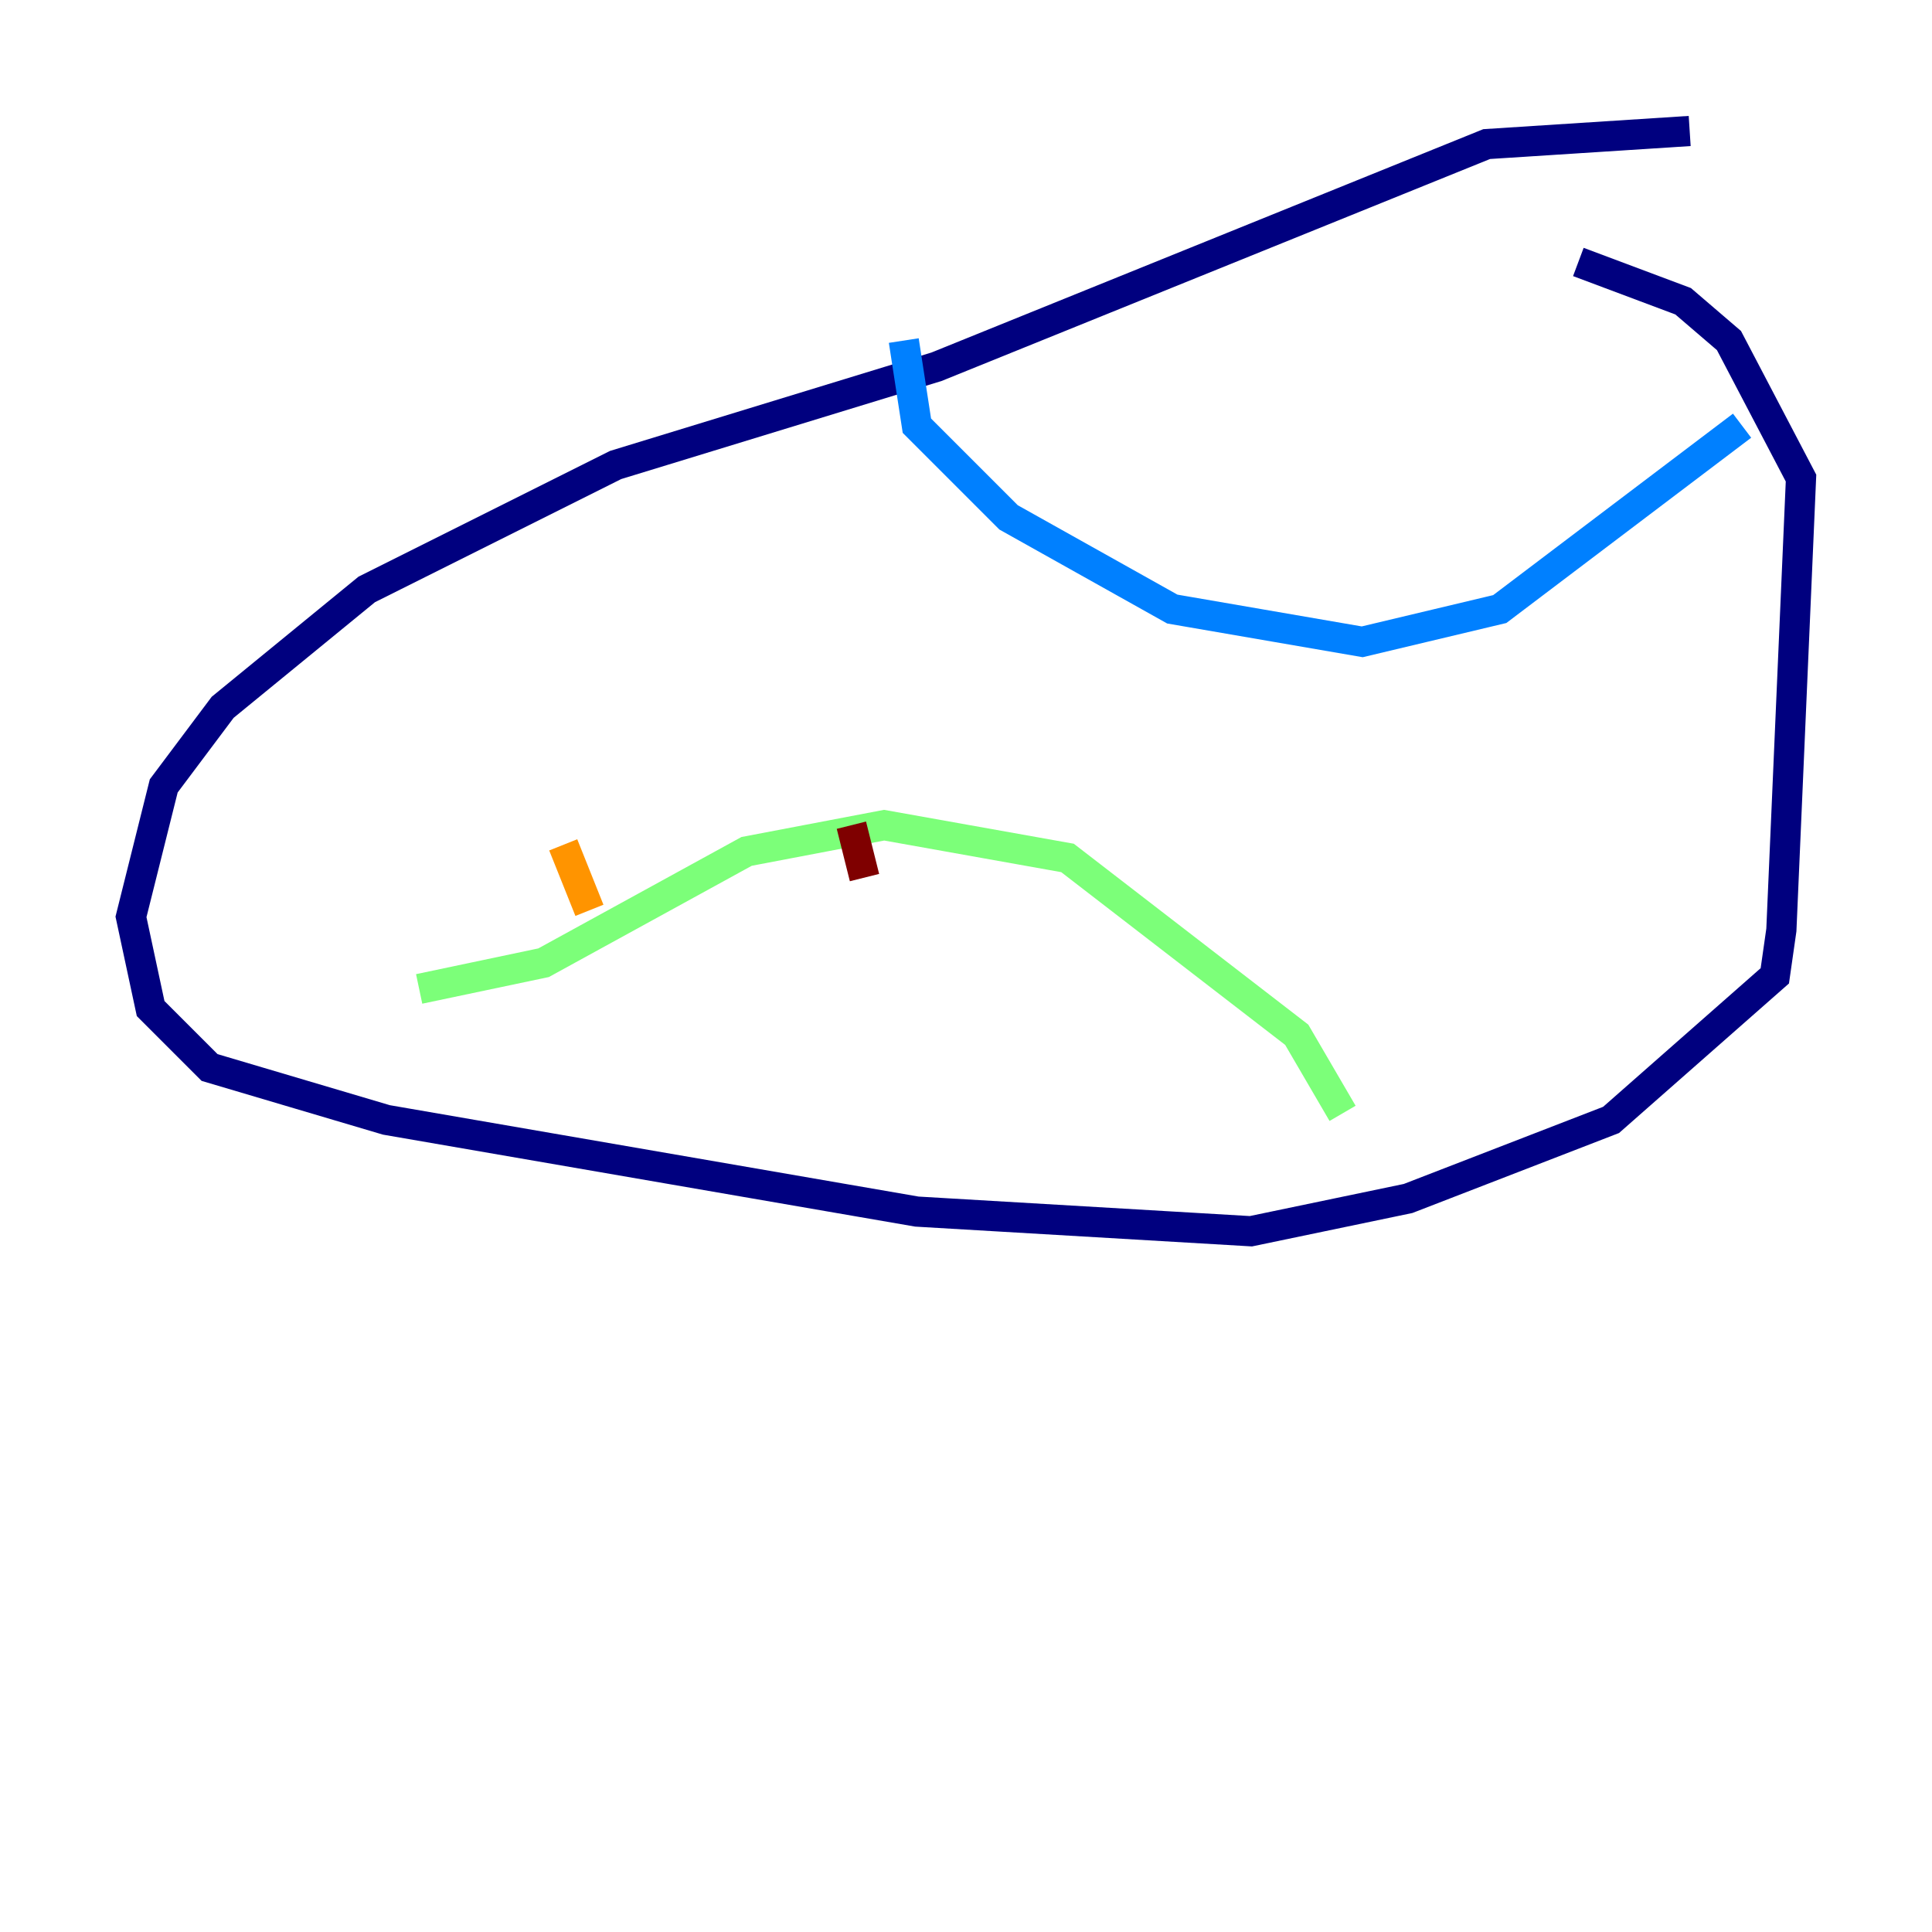 <?xml version="1.0" encoding="utf-8" ?>
<svg baseProfile="tiny" height="128" version="1.2" viewBox="0,0,128,128" width="128" xmlns="http://www.w3.org/2000/svg" xmlns:ev="http://www.w3.org/2001/xml-events" xmlns:xlink="http://www.w3.org/1999/xlink"><defs /><polyline fill="none" points="111.946,8.678 98.495,9.546 62.047,24.298 40.786,30.807 24.298,39.051 14.752,46.861 10.848,52.068 8.678,60.746 9.98,66.82 13.885,70.725 25.6,74.197 60.746,80.271 82.875,81.573 93.288,79.403 106.739,74.197 117.586,64.651 118.02,61.614 119.322,31.675 114.549,22.563 111.512,19.959 104.57,17.356" stroke="#00007f" stroke-width="2" /><polyline fill="none" points="59.878,22.563 60.746,28.203 66.82,34.278 77.668,40.352 90.251,42.522 99.363,40.352 115.417,28.203" stroke="#0080ff" stroke-width="2" /><polyline fill="none" points="27.77,65.519 36.014,63.783 49.464,56.407 58.576,54.671 70.725,56.841 85.912,68.556 88.949,73.763" stroke="#7cff79" stroke-width="2" /><polyline fill="none" points="37.315,55.973 39.051,60.312" stroke="#ff9400" stroke-width="2" /><polyline fill="none" points="56.407,54.671 57.275,58.142" stroke="#7f0000" stroke-width="2" /></svg>